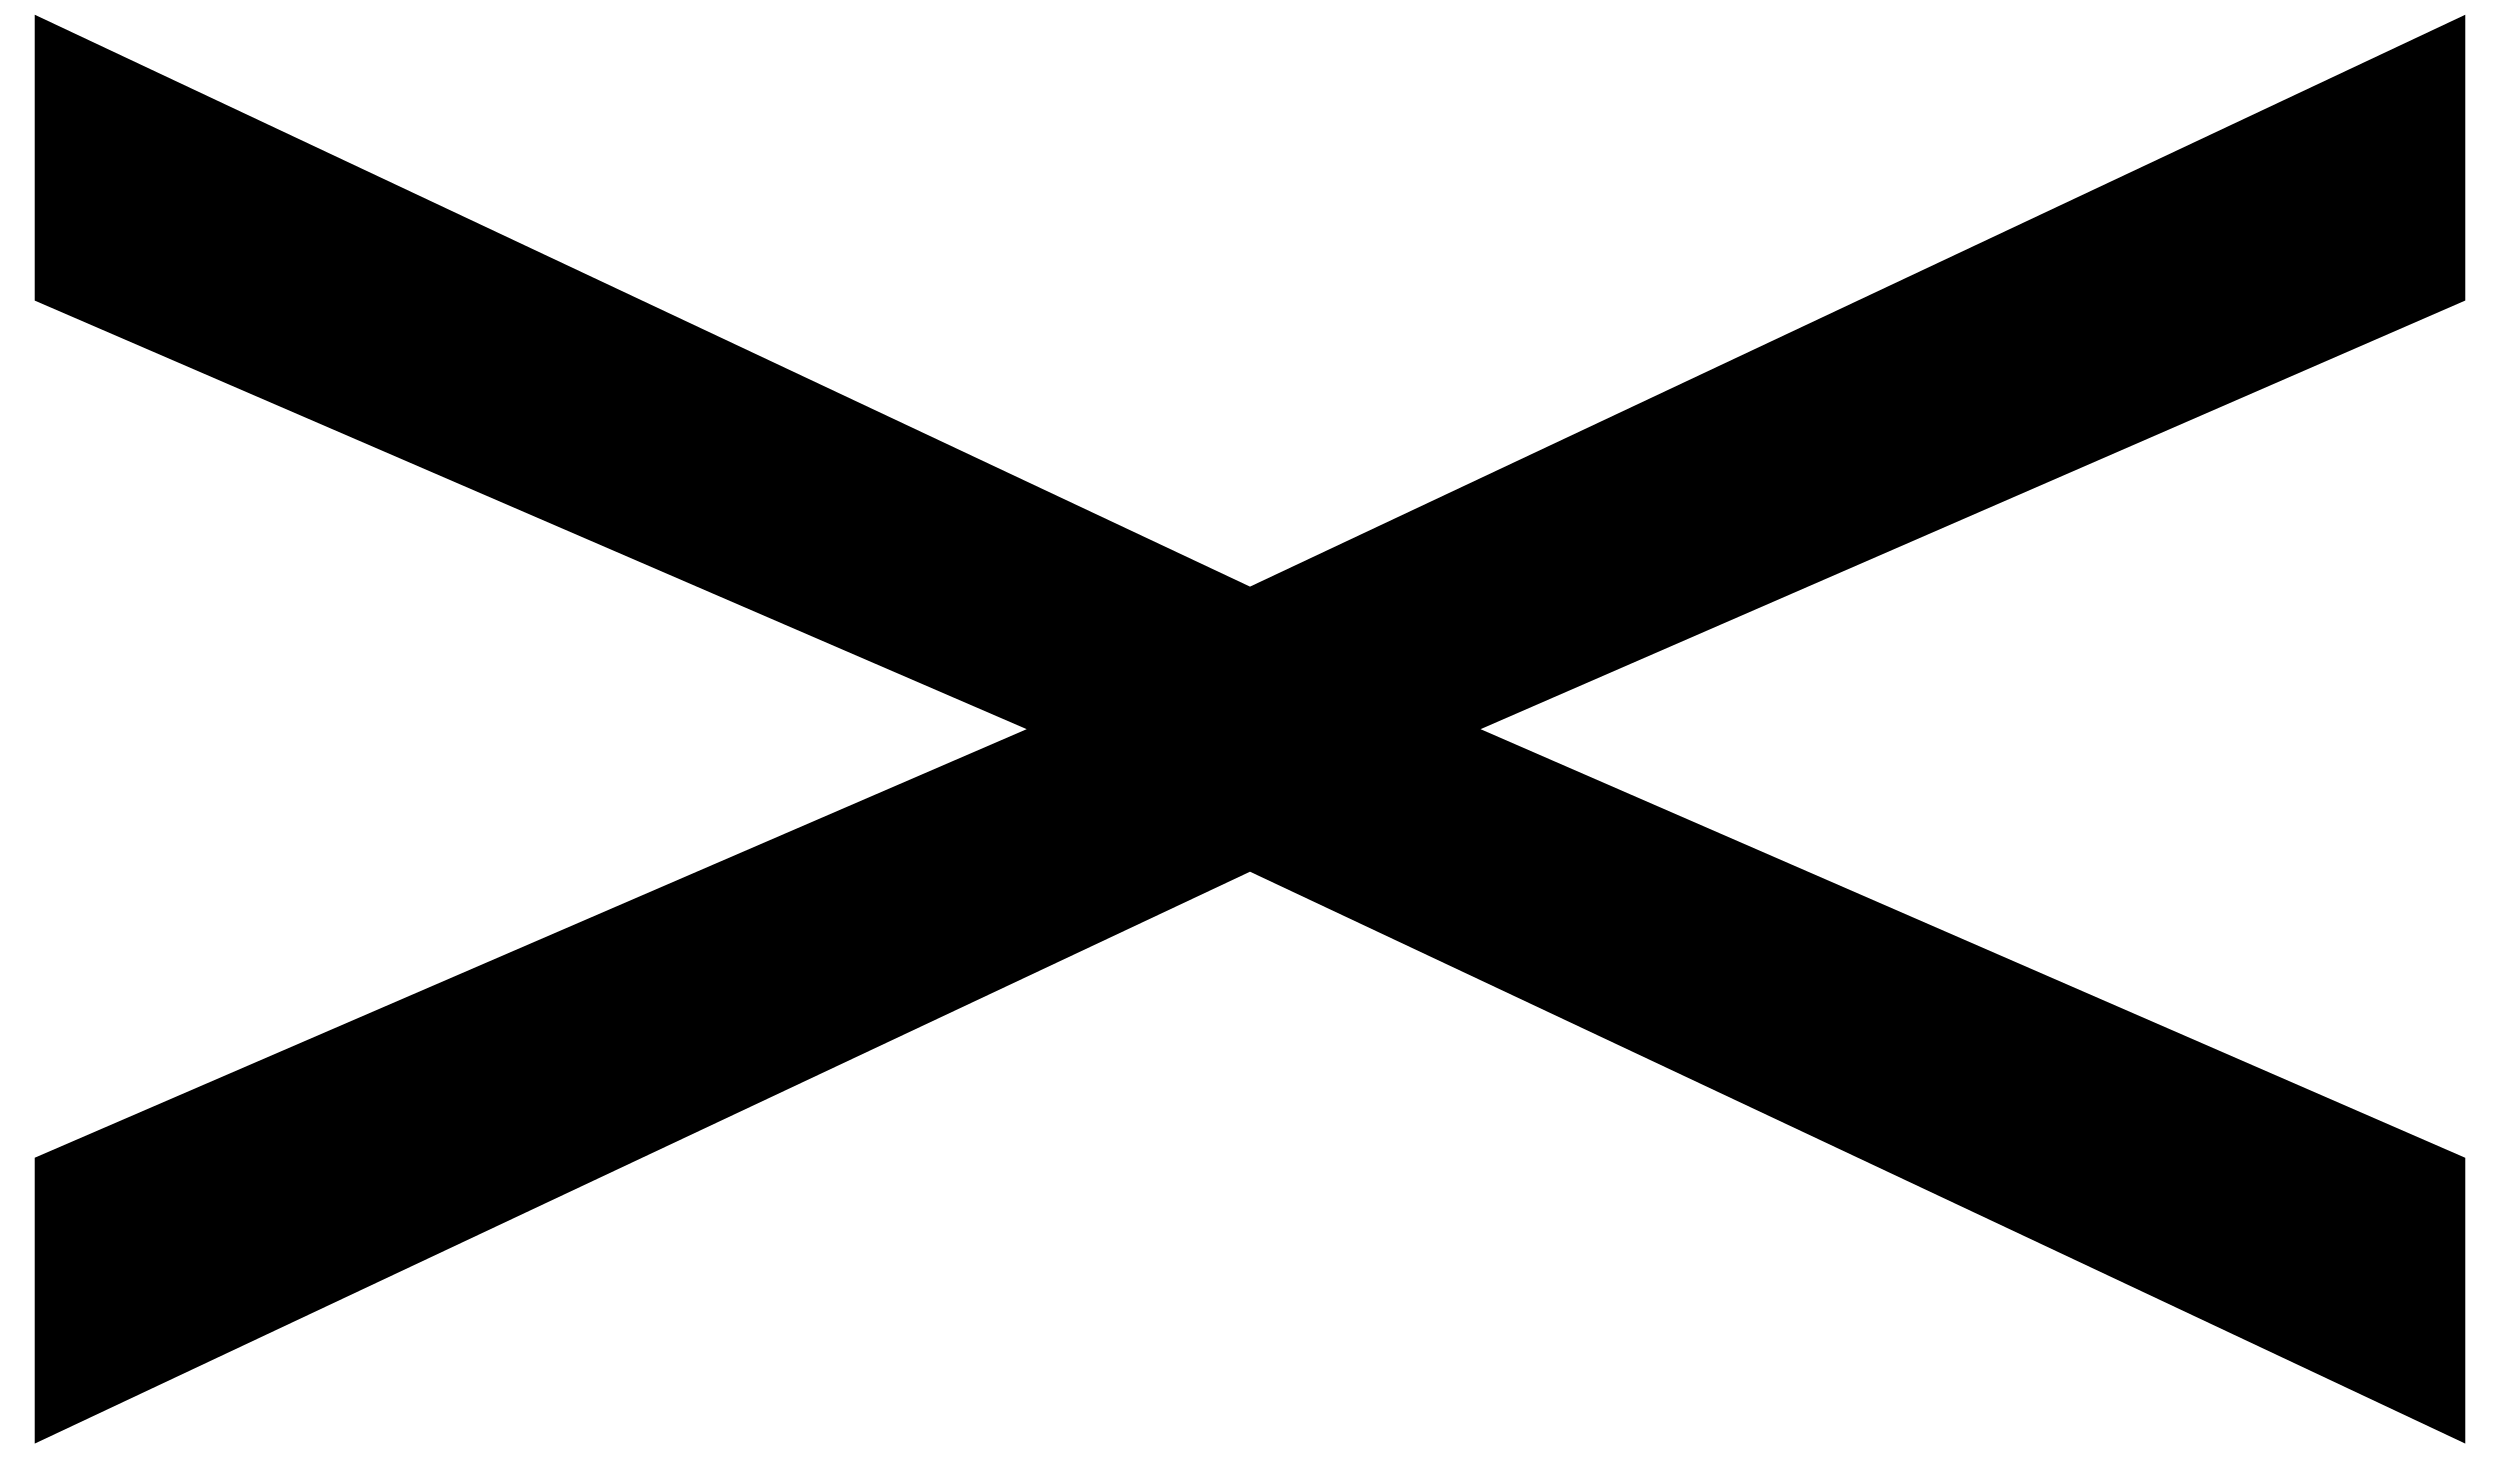 <?xml version="1.0" encoding="UTF-8"?>
<svg width="36px" height="21px" viewBox="0 0 36 21" version="1.1" xmlns="http://www.w3.org/2000/svg" xmlns:xlink="http://www.w3.org/1999/xlink">
    <!-- Generator: Sketch 56.3 (81716) - https://sketch.com -->
    <title>close</title>
    <desc>Created with Sketch.</desc>
    <g id="Symbols" stroke="none" stroke-width="1" fill="none" fill-rule="evenodd">
        <g id="Header/Mobile-Open" transform="translate(-296, -8)" fill="#000000" fill-rule="nonzero" stroke="#000000">
            <g id="close" transform="translate(297, 9)">
                <polygon id="Path" points="34 3 34 0 17 8 0 0 0 3 15.045 9.5 0 16 0 19 17 11 34 19 34 16 19.067 9.5"></polygon>
            </g>
        </g>
    </g>
</svg>